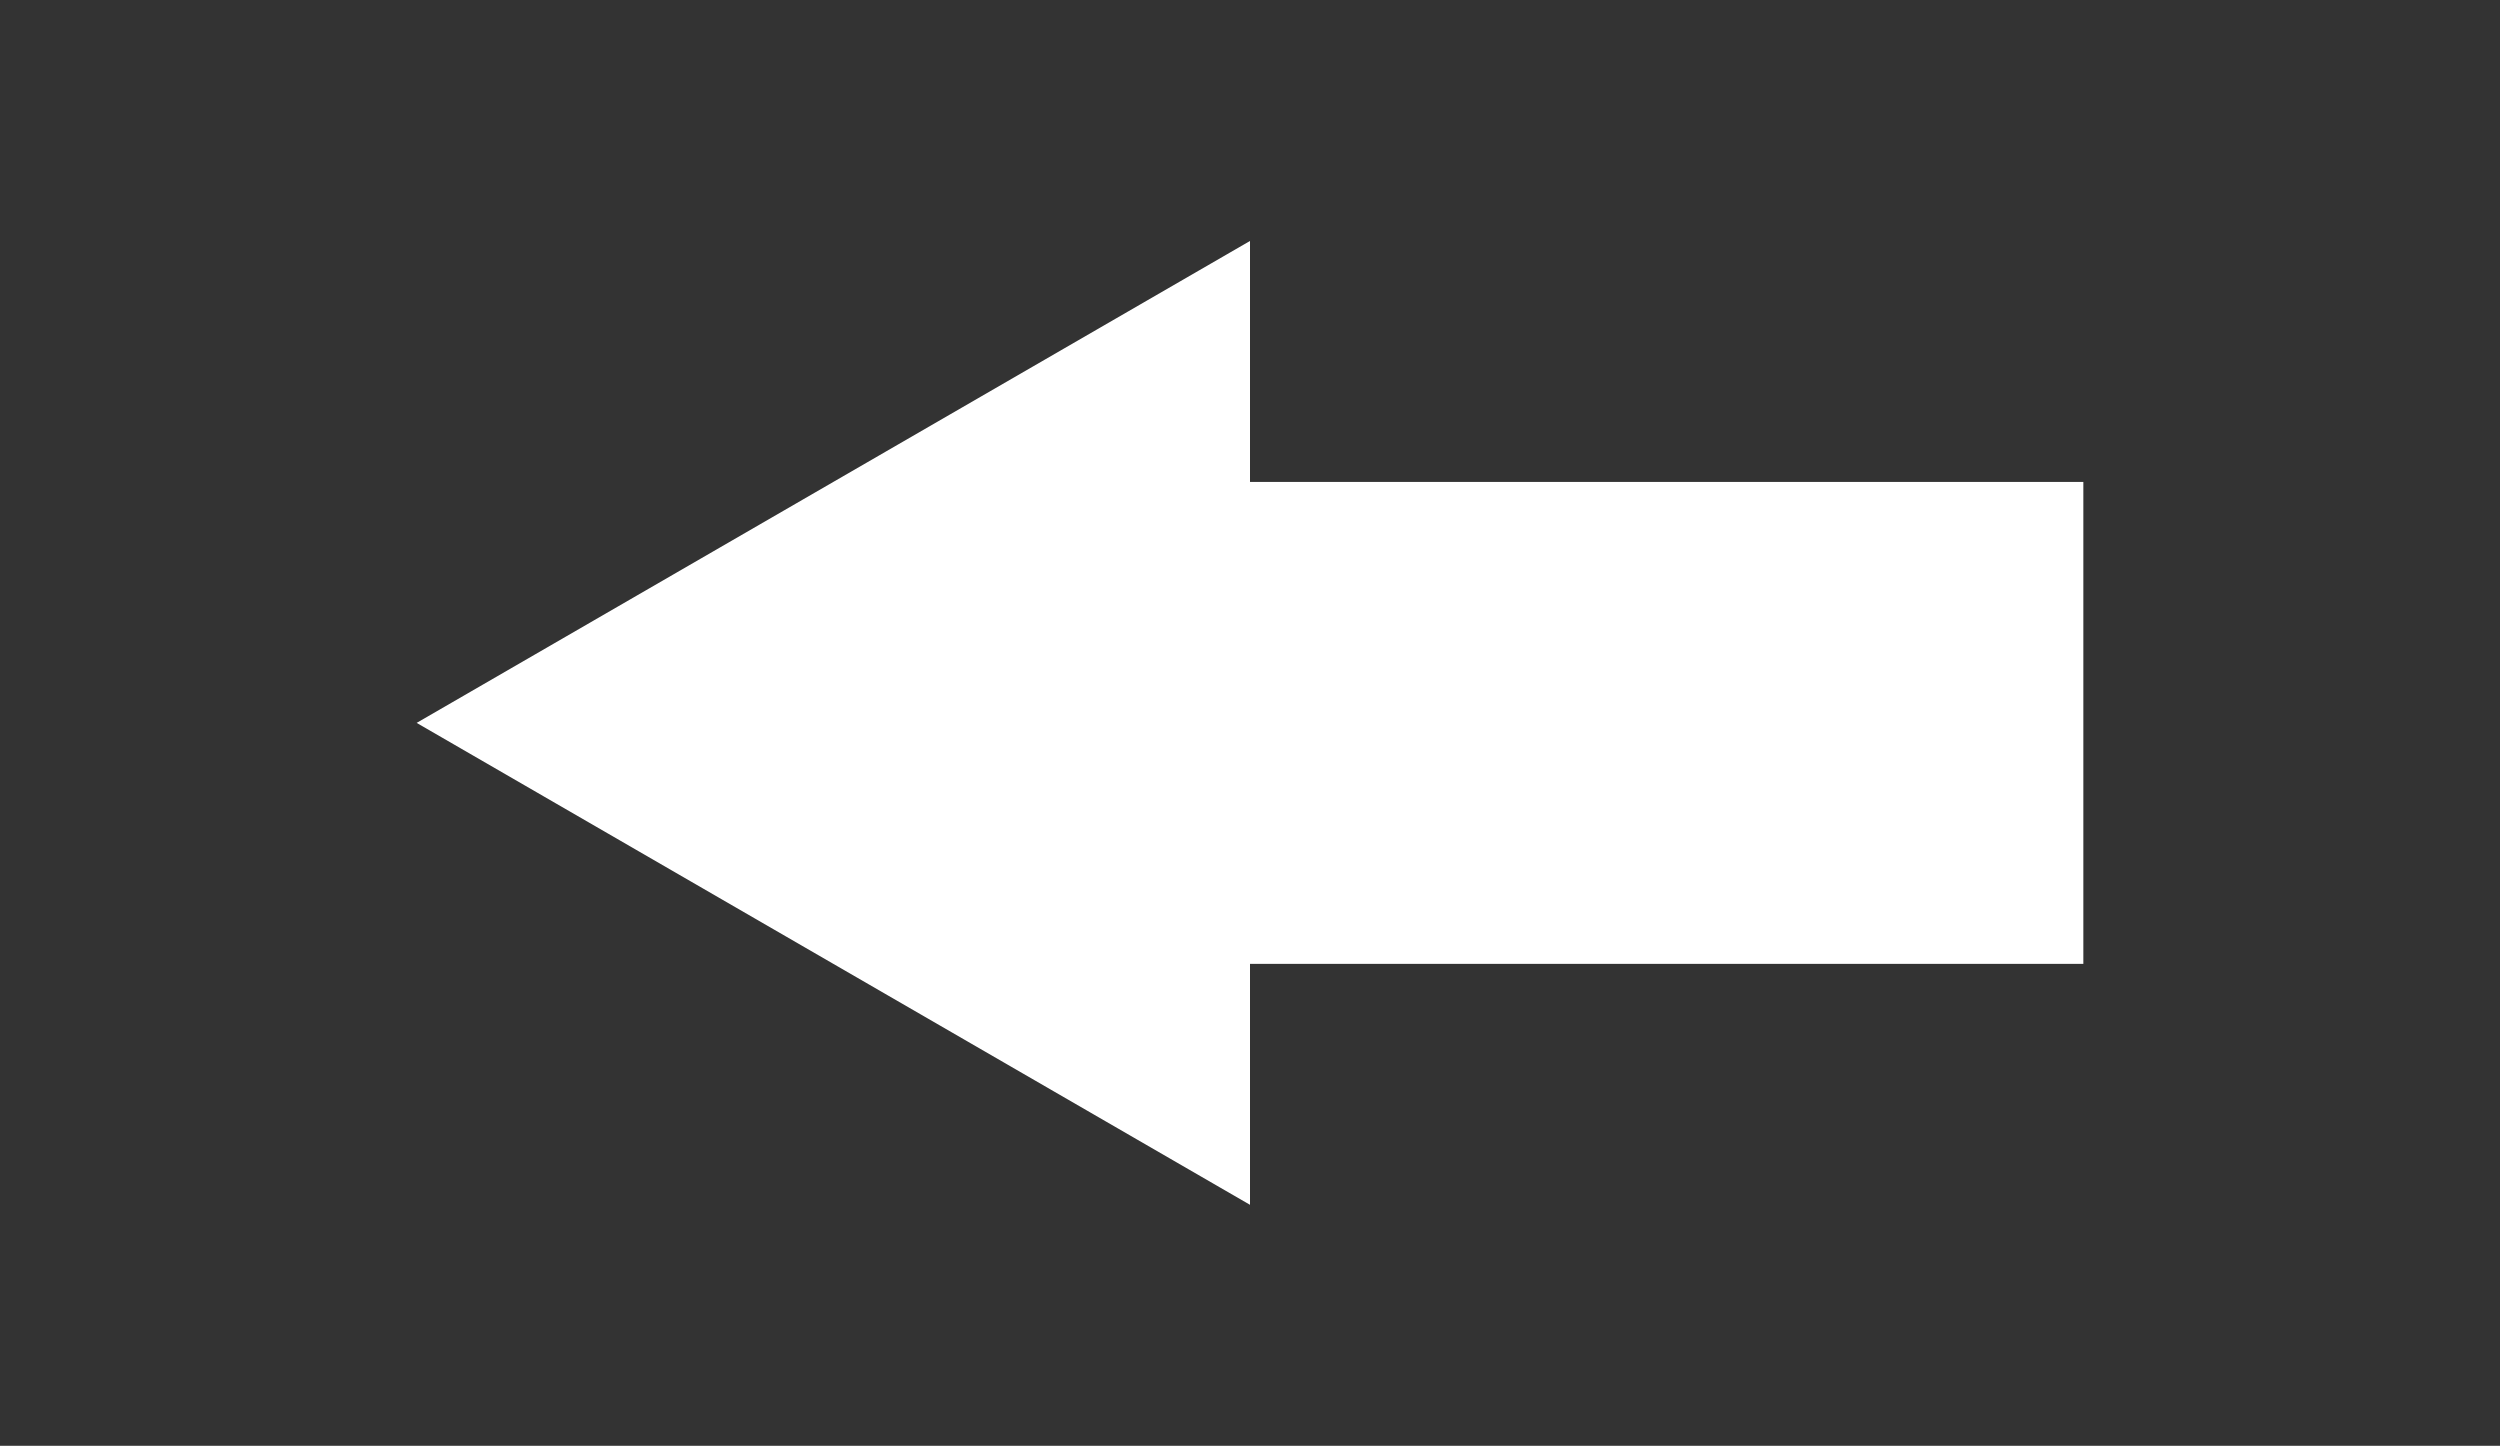 <svg width="83" height="48" viewBox="0 0 83 48" fill="none" xmlns="http://www.w3.org/2000/svg">
<rect x="0" y="0" width="83" height="48" fill="#333333" stroke="none"/>
<g clip-path="url(#clip0_428_2496)">
<path d="M41.5 16V8L13.833 24L41.5 40V32H69.167V16H41.5Z" fill="white"/>
</g>
<defs>
<clipPath id="clip0_428_2496">
<rect width="83" height="48" fill="white" transform="matrix(-1 0 0 1 83 0)"/>
</clipPath>
</defs>
</svg>
